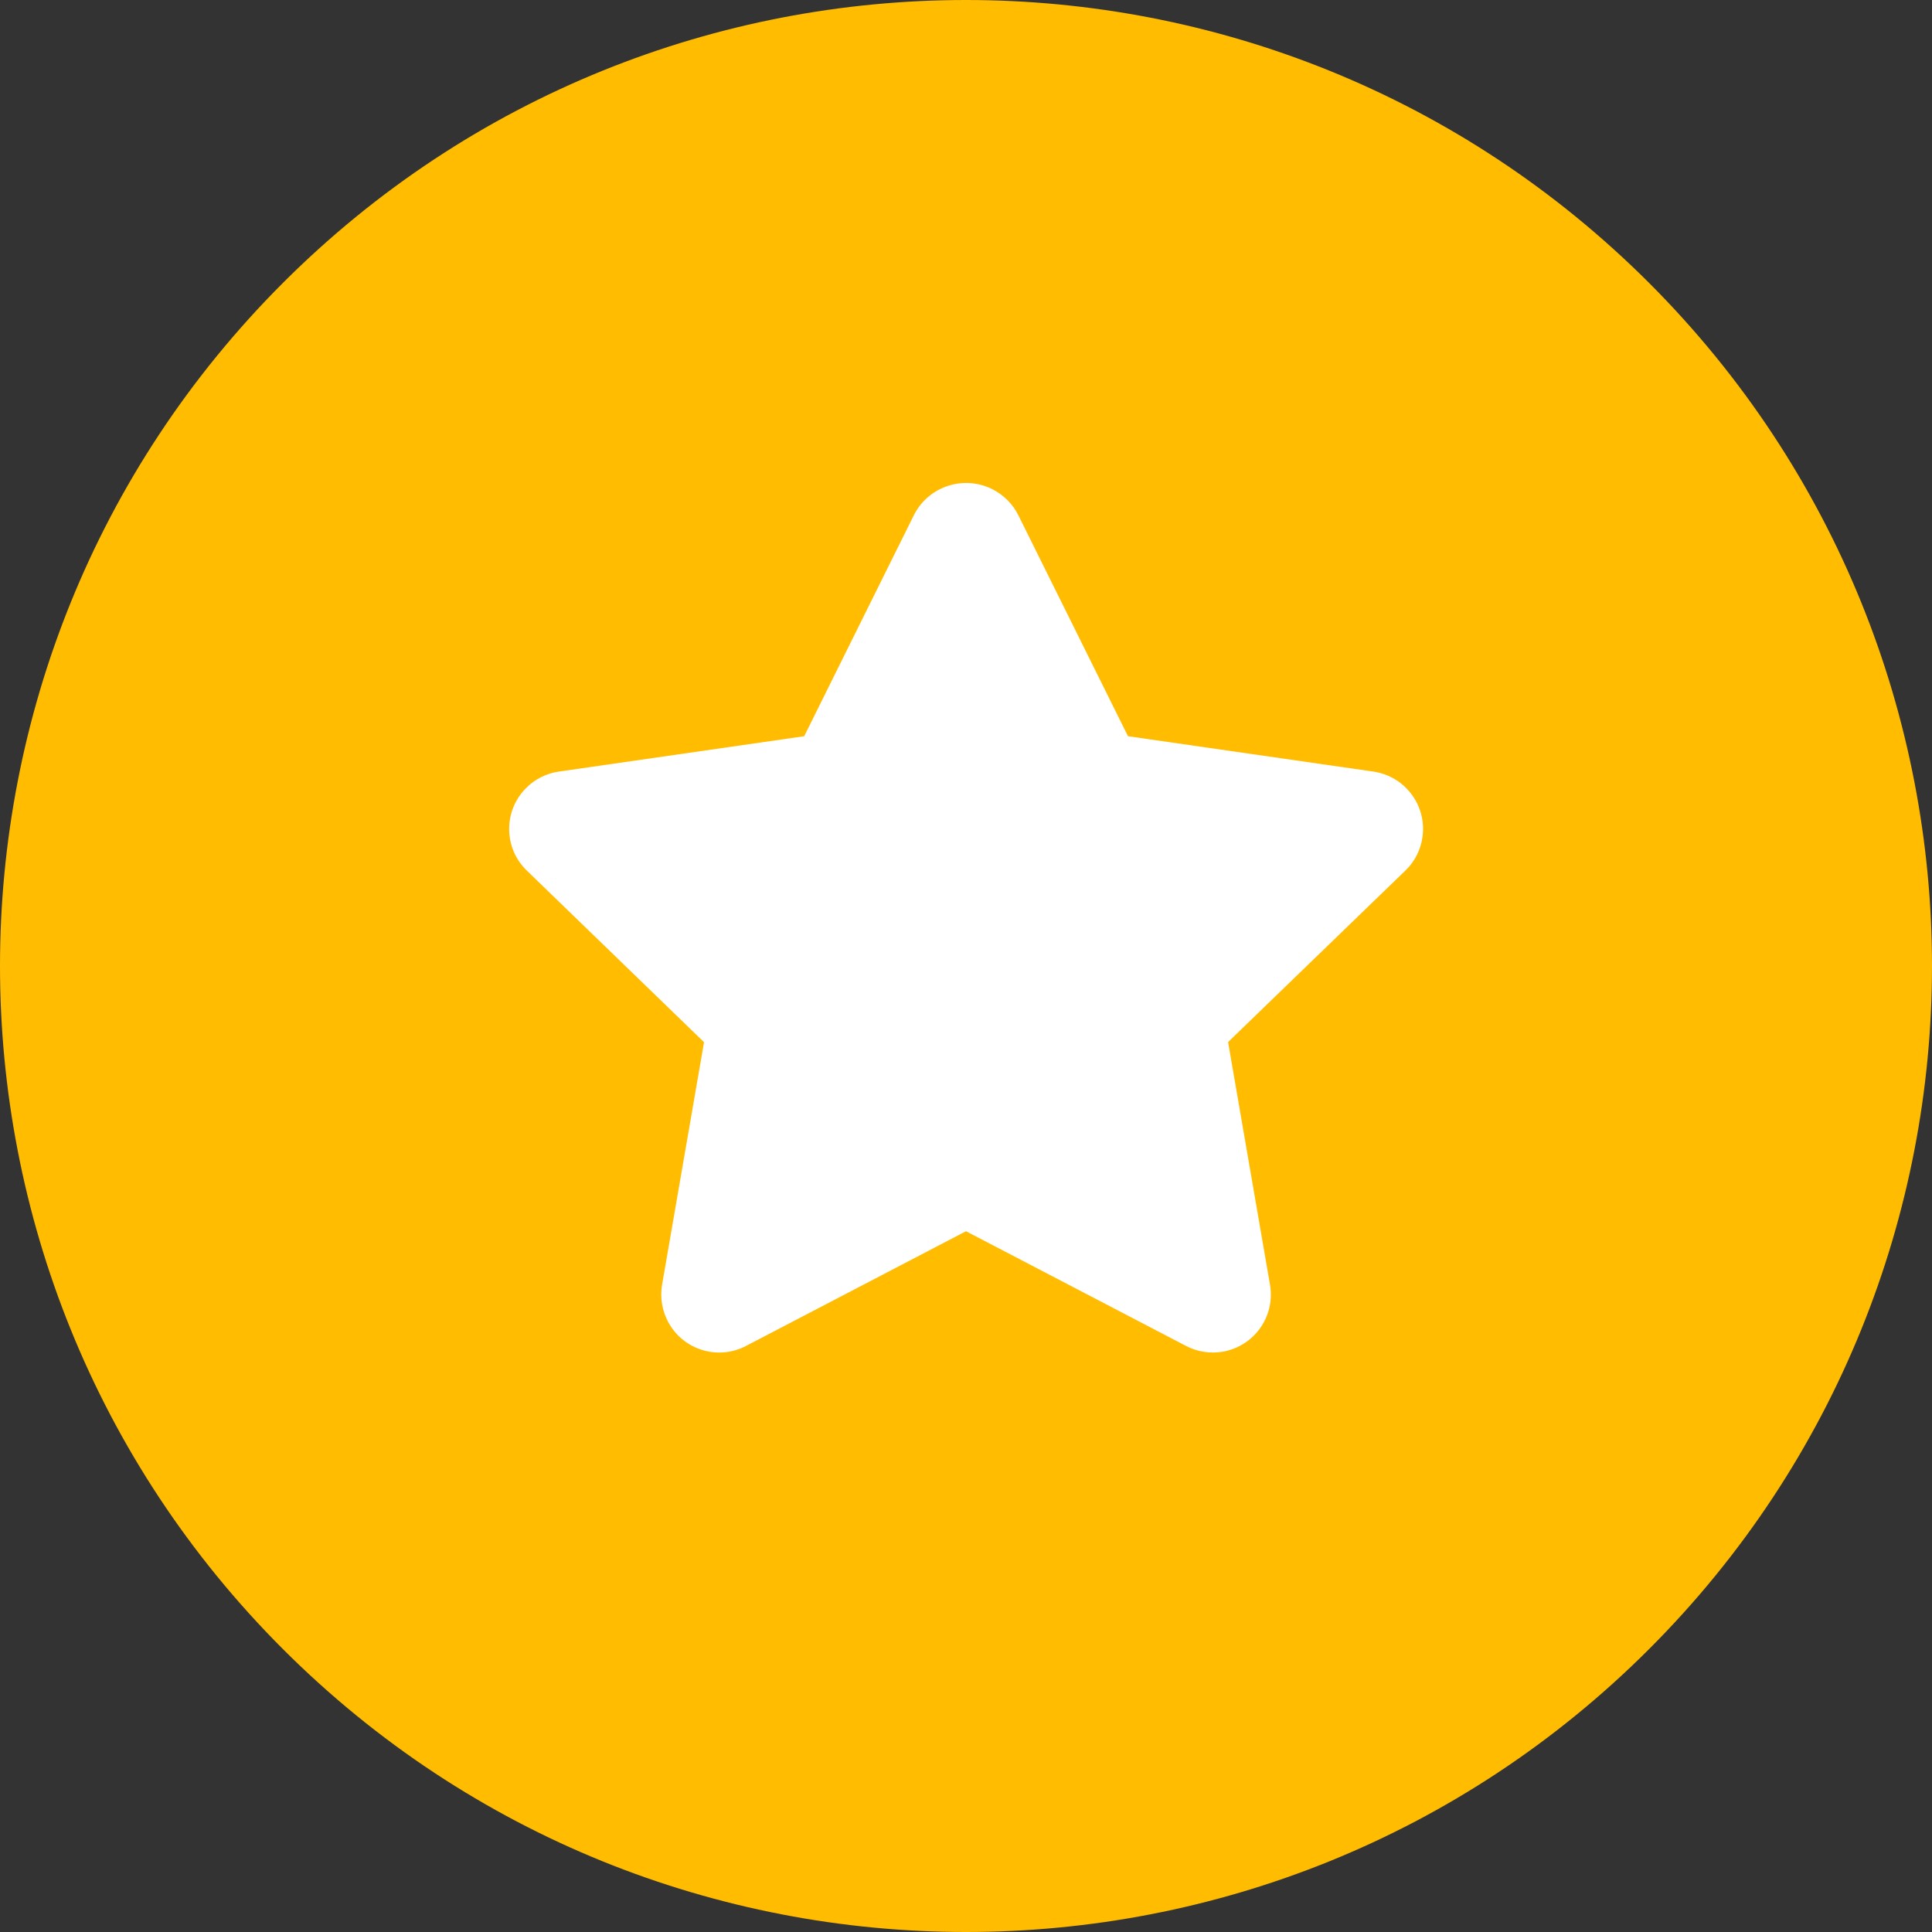 <?xml version="1.0" encoding="UTF-8"?>
<svg width="32px" height="32px" viewBox="0 0 32 32" version="1.1" xmlns="http://www.w3.org/2000/svg" xmlns:xlink="http://www.w3.org/1999/xlink">
    <rect x="0" y="0" width="32" height="32" fill="#333333" stroke="none"/>
    <title>Ic / Folder</title>
    <g id="🚗-마이페이지" stroke="none" stroke-width="1" fill="none" fill-rule="evenodd">
        <g id="Z_05_1_마이페이지---담기-(HRD클라우드)" transform="translate(-912, -818)">
            <g id="Items" transform="translate(160, 560)">
                <g id="Group-6-Copy-4" transform="translate(408, 0)">
                    <g id="Ic-/-Folder" transform="translate(344, 258)">
                        <g id="Fill" fill="#FFBC00">
                            <path d="M27.314,4.686 C33.562,10.935 33.562,21.065 27.314,27.314 C21.065,33.562 10.935,33.562 4.686,27.314 C-1.562,21.065 -1.562,10.935 4.686,4.686 C10.935,-1.562 21.065,-1.562 27.314,4.686" id="Path"></path>
                        </g>
                        <g id="star-checkmark" transform="translate(6.4, 6.4)">
                            <polygon id="Path" points="0 0 19.2 0 19.2 19.2 0 19.2"></polygon>
                            <path d="M5.966,15.888 L5.966,15.888 C5.499,16.139 4.917,15.963 4.667,15.496 C4.566,15.307 4.53,15.091 4.566,14.88 L5.261,10.862 L2.32,8.014 L2.32,8.014 C1.942,7.643 1.937,7.035 2.309,6.657 C2.455,6.507 2.647,6.41 2.854,6.38 L6.92,5.794 L8.736,2.134 L8.736,2.134 C8.975,1.656 9.557,1.463 10.035,1.702 C10.222,1.796 10.374,1.947 10.467,2.134 L12.283,5.794 L16.349,6.38 L16.349,6.38 C16.873,6.457 17.237,6.944 17.16,7.469 C17.13,7.676 17.033,7.868 16.883,8.014 L13.941,10.86 L14.635,14.878 L14.635,14.878 C14.726,15.401 14.375,15.898 13.853,15.988 C13.642,16.025 13.424,15.989 13.235,15.888 L9.6,13.993 L5.966,15.888 Z" id="Path" fill="#FFFFFF"></path>
                        </g>
                    </g>
                </g>
            </g>
        </g>
    </g>
</svg>